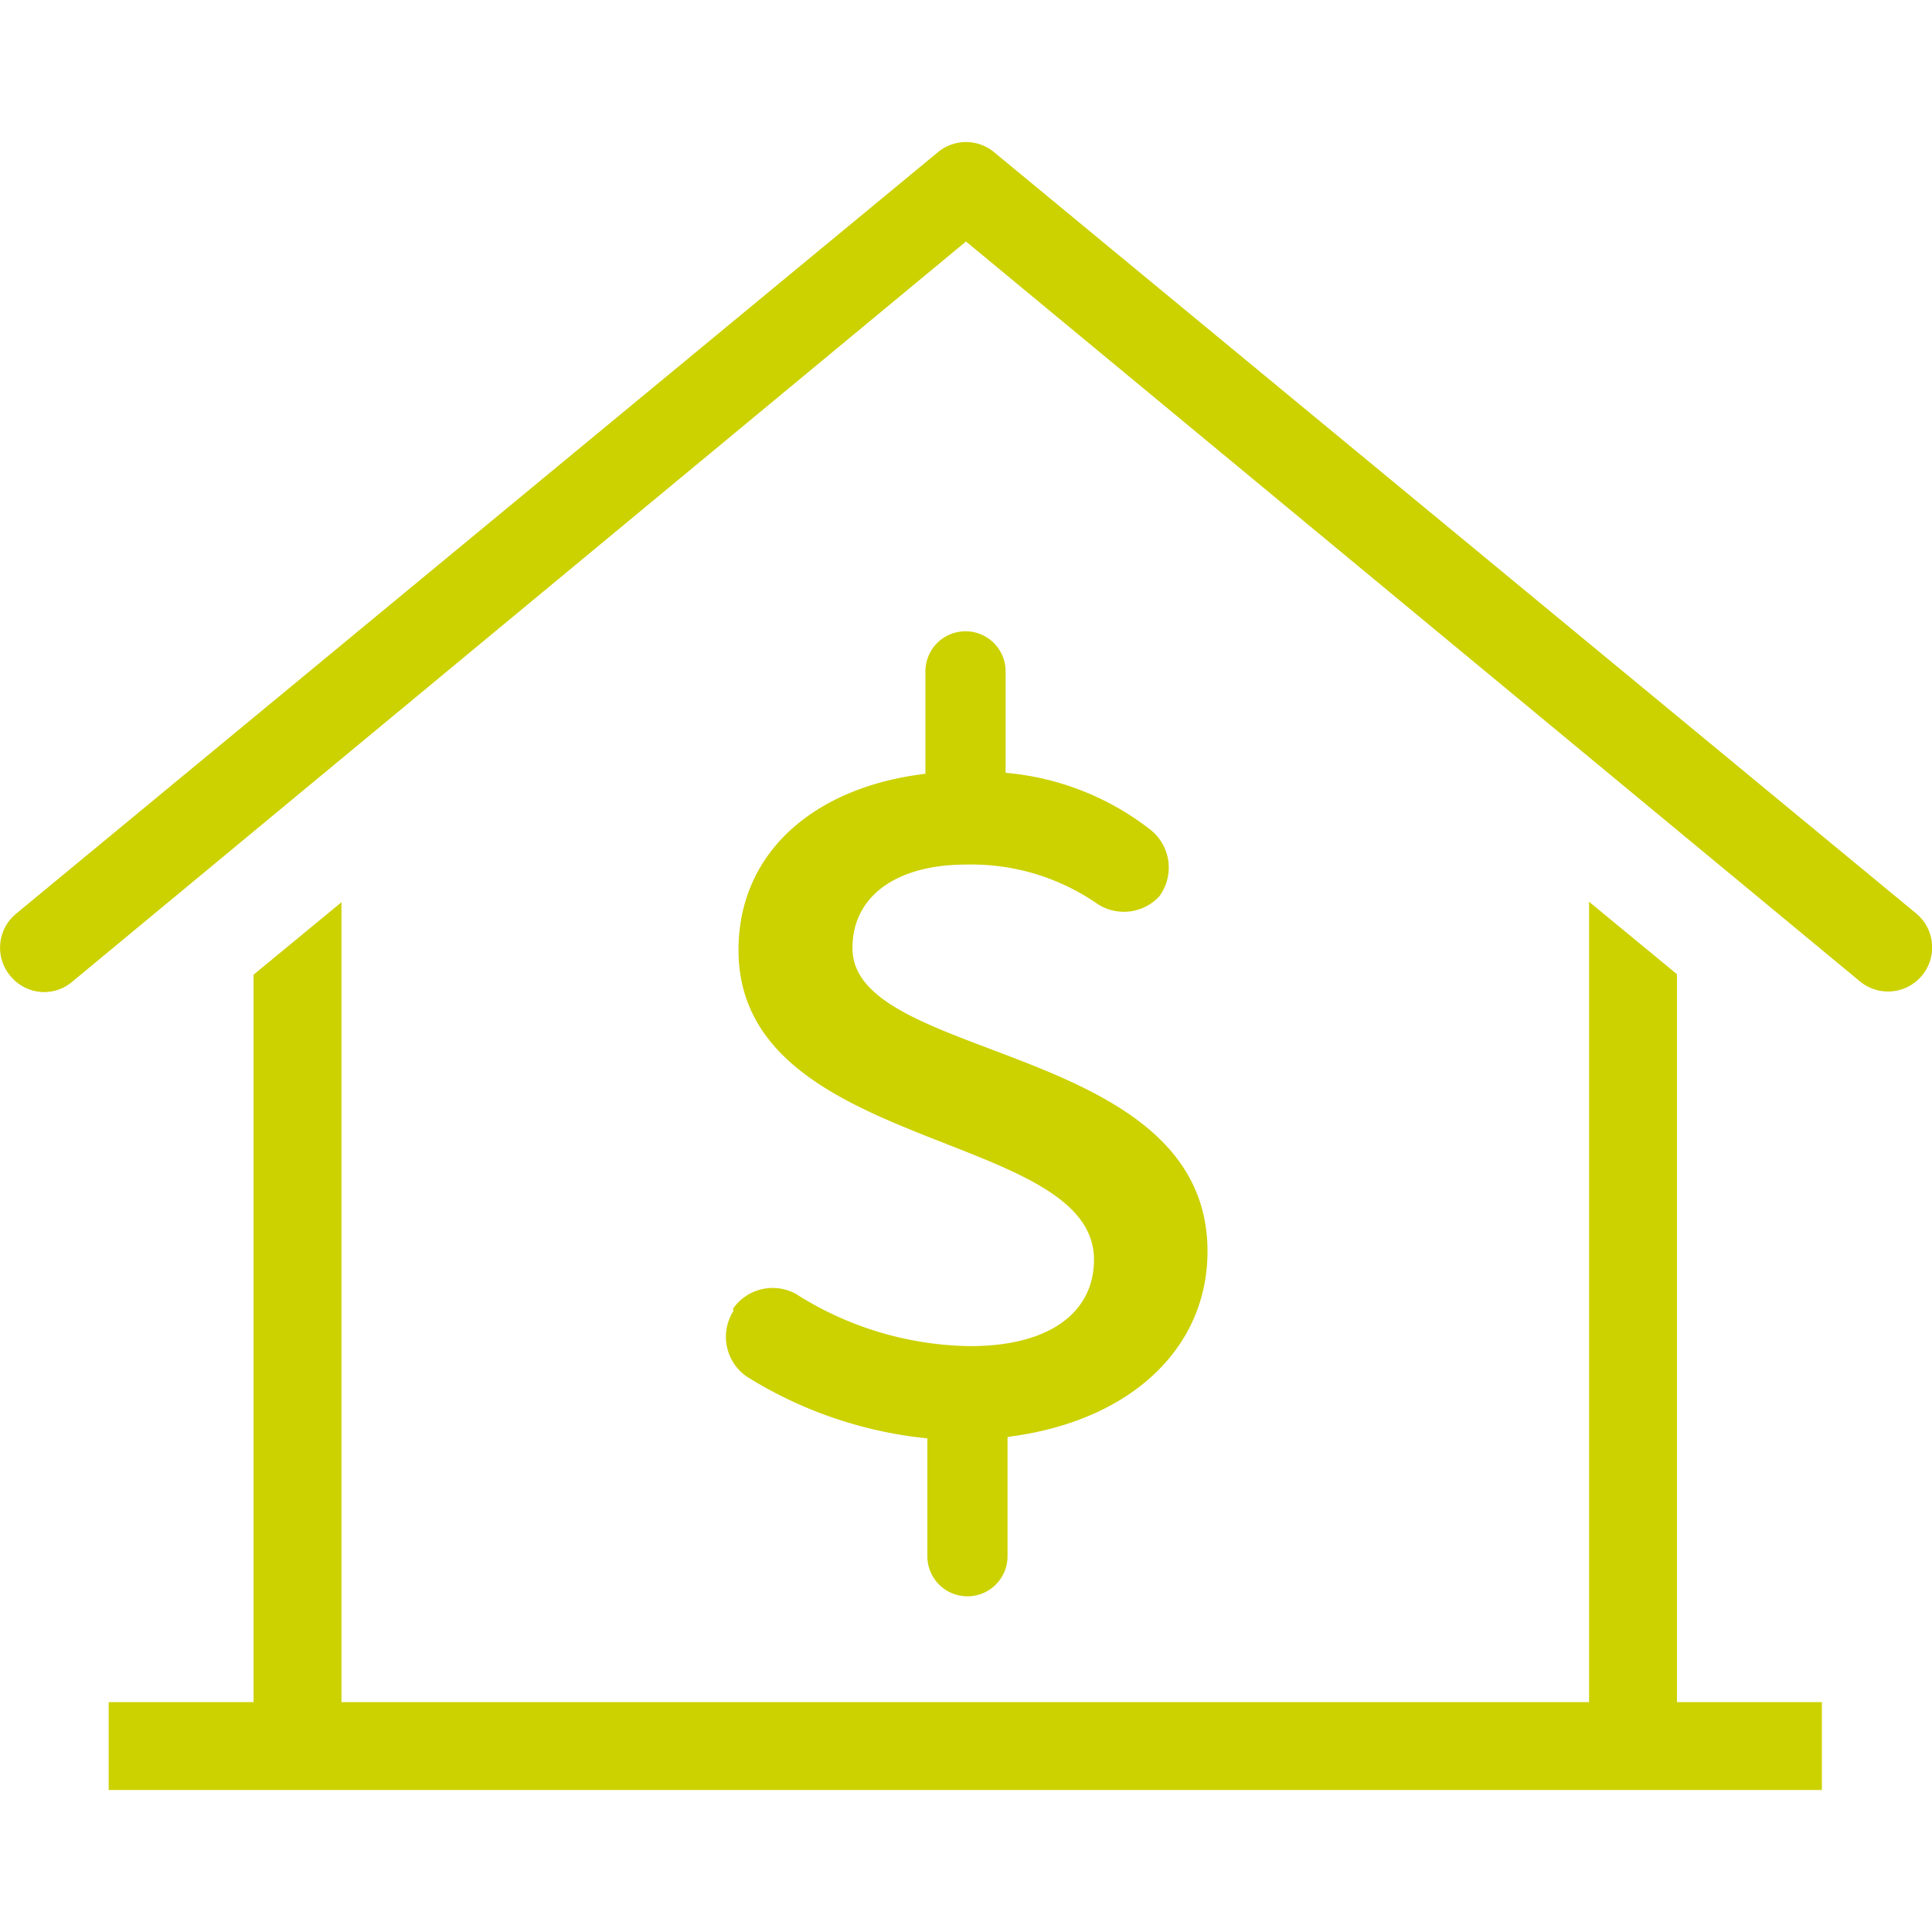 <svg xmlns="http://www.w3.org/2000/svg" data-name="Layer 1" width="40" height="40"><rect id="backgroundrect" width="100%" height="100%" x="0" y="0" fill="none" stroke="none"/><title>gha-home-save</title><g class="currentLayer" style=""><title>Layer 1</title><path d="M39.67,18.91,20.58,3.15a.91.91,0,0,0-1.16,0L.33,18.92A.91.91,0,0,0,.21,20.2a.91.91,0,0,0,.7.34.9.9,0,0,0,.58-.21L20,5,38.51,20.32a.91.91,0,0,0,1.16-1.41ZM23.31,35.24H7.07V18.68l-1.82,1.5V35.24h-3v1.82H37.72V35.24h-3V20.17l-1.82-1.5V35.24H23.31ZM25,25.91c0,2-1.59,3.52-4.14,3.84v2.47a.83.83,0,0,1-1.66,0V29.78a8.68,8.68,0,0,1-3.74-1.28,1,1,0,0,1-.28-1.35l0-.06a1,1,0,0,1,1.3-.3,6.87,6.87,0,0,0,3.61,1.08c1.67,0,2.56-.72,2.56-1.79,0-2.69-7.36-2.22-7.36-6.41,0-2,1.54-3.37,3.87-3.65V13.9a.83.83,0,0,1,1.66,0V16a5.67,5.67,0,0,1,3,1.18A1,1,0,0,1,24,18.56a1,1,0,0,1-1.27.16A4.58,4.58,0,0,0,20,17.9c-1.46,0-2.35.67-2.35,1.72C17.62,22,25,21.57,25,25.91Z" id="svg_1" class="selected" fill-opacity="1" fill="#ccd100"/></g></svg>